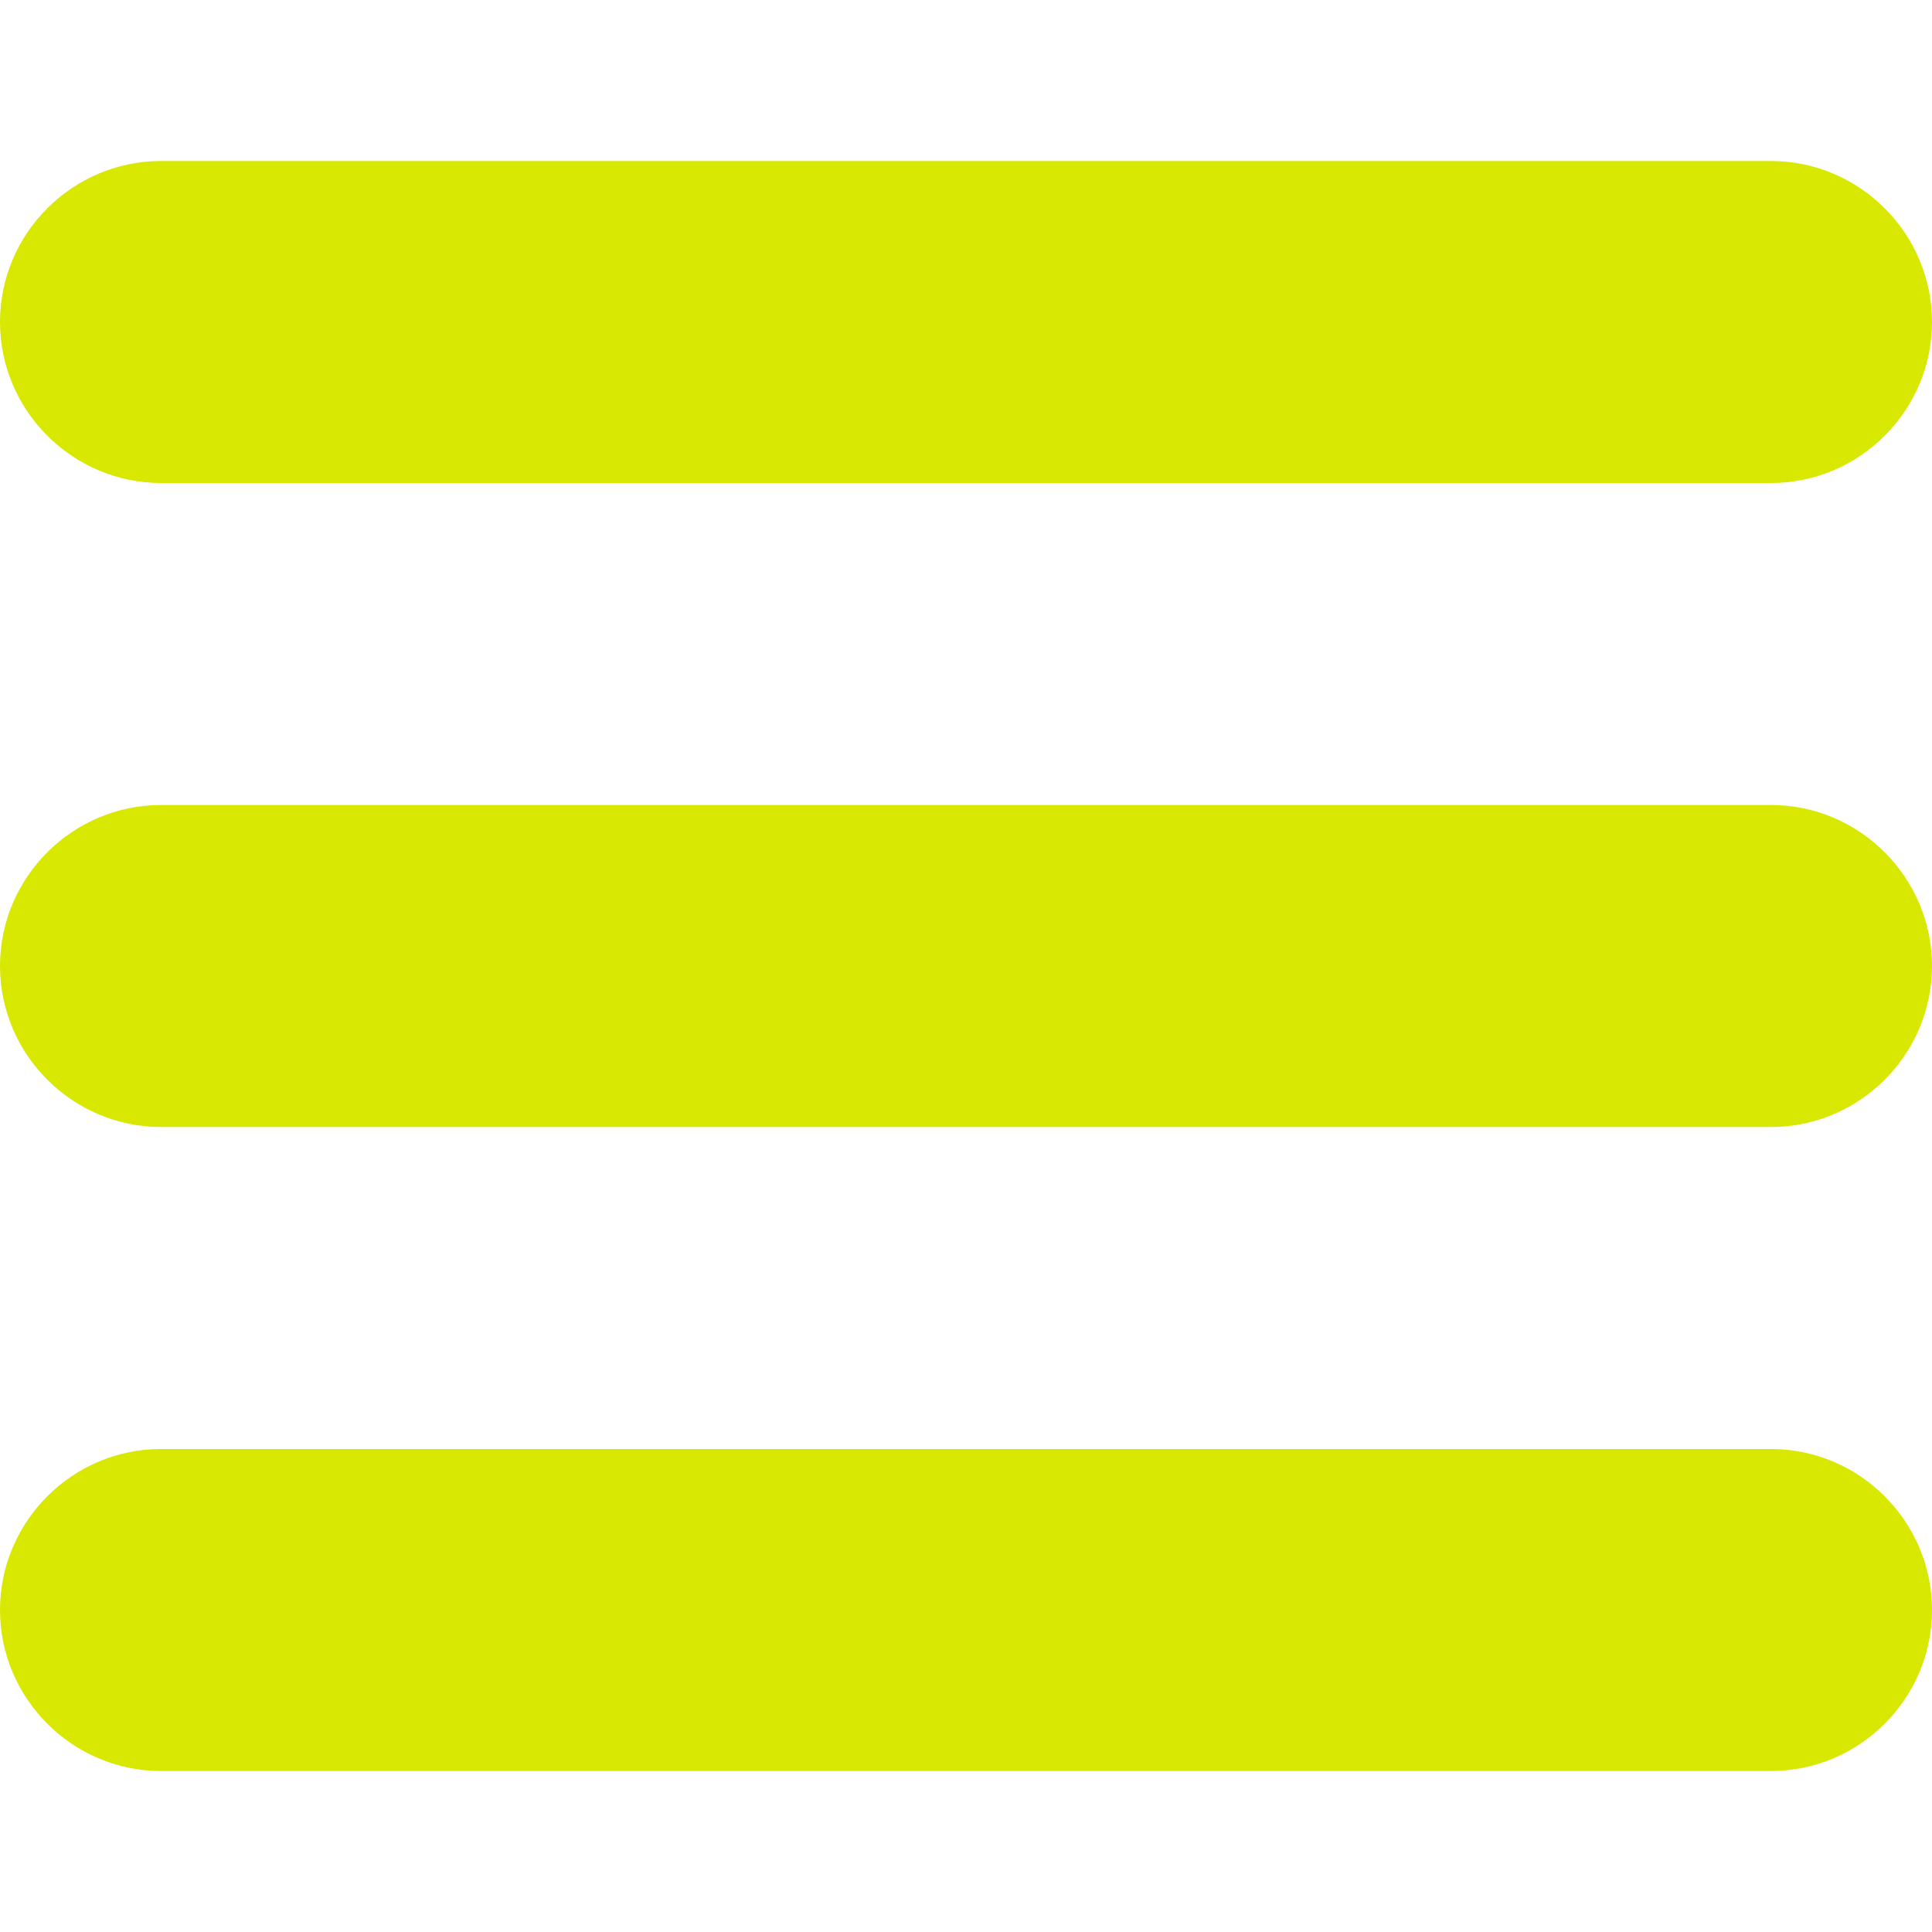 <?xml version="1.0" encoding="utf-8"?>
<!-- Generator: Adobe Illustrator 22.0.1, SVG Export Plug-In . SVG Version: 6.00 Build 0)  -->
<svg version="1.1" id="Capa_1" xmlns="http://www.w3.org/2000/svg" xmlns:xlink="http://www.w3.org/1999/xlink" x="0px" y="0px"
	 viewBox="0 0 24 24" style="enable-background:new 0 0 24 24;" xml:space="preserve">
<style type="text/css">
	.st0{fill:#d8e800;}
</style>
<path class="st0" d="M22,6H2C0.9,6,0,5.1,0,4v0c0-1.1,0.9-2,2-2h20c1.1,0,2,0.9,2,2v0C24,5.1,23.1,6,22,6z M22,10H2
	c-1.1,0-2,0.9-2,2v0c0,1.1,0.9,2,2,2h20c1.1,0,2-0.9,2-2v0C24,10.9,23.1,10,22,10z M22,18H2c-1.1,0-2,0.9-2,2v0c0,1.1,0.9,2,2,2h20
	c1.1,0,2-0.9,2-2v0C24,18.9,23.1,18,22,18z"/>
</svg>
